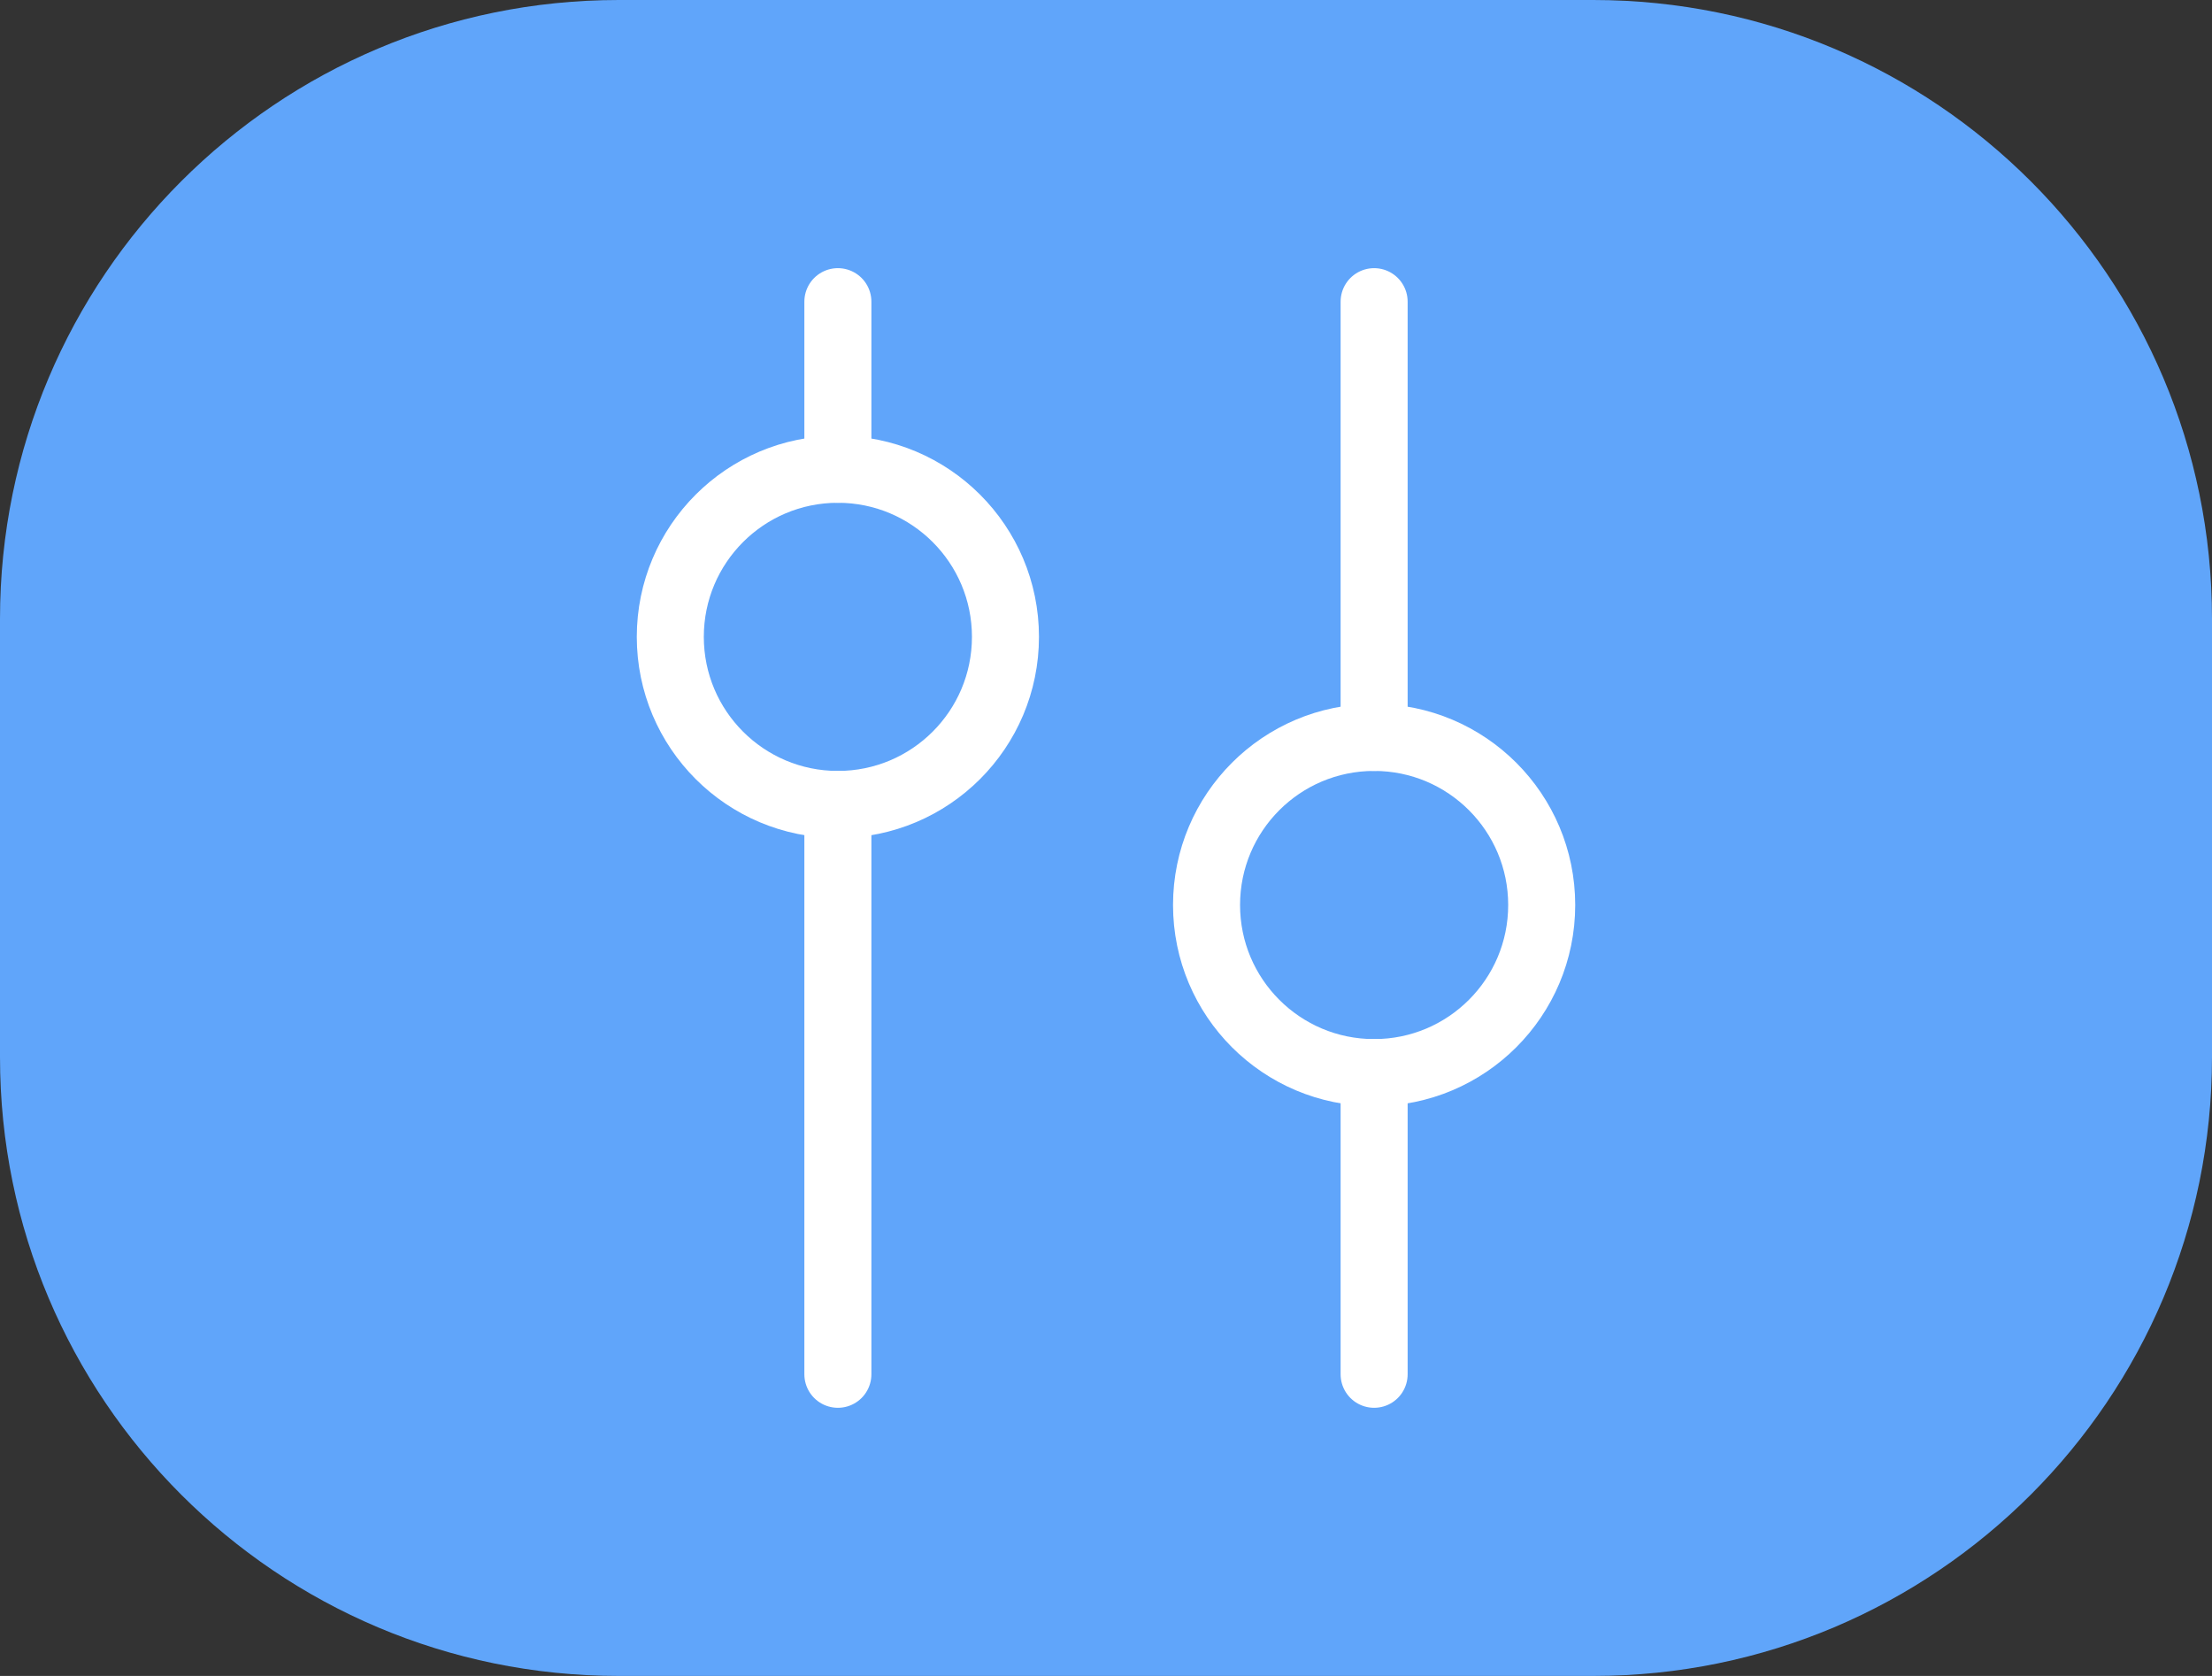 <svg width="33" height="25" viewBox="0 0 33 25" fill="none" xmlns="http://www.w3.org/2000/svg">
<rect x="0" y="0" width="33" height="25" fill="#333333" stroke="none"/>
<path d="M0 9.231C0 4.133 4.133 0 9.231 0H23.769C28.867 0 33 4.133 33 9.231V15.769C33 20.867 28.867 25 23.769 25H9.231C4.133 25 0 20.867 0 15.769V9.231Z" fill="#60A5FA"/>
<path d="M20.5 11V4.5" stroke="white" stroke-linecap="round" stroke-linejoin="round"/>
<path d="M20.5 20.5V16" stroke="white" stroke-linecap="round" stroke-linejoin="round"/>
<path d="M20.5 16C21.881 16 23 14.881 23 13.5C23 12.119 21.881 11 20.5 11C19.119 11 18 12.119 18 13.5C18 14.881 19.119 16 20.5 16Z" stroke="white" stroke-linecap="round" stroke-linejoin="round"/>
<path d="M12.5 7V4.5" stroke="white" stroke-linecap="round" stroke-linejoin="round"/>
<path d="M12.5 20.5V12" stroke="white" stroke-linecap="round" stroke-linejoin="round"/>
<path d="M12.5 12C13.881 12 15 10.881 15 9.5C15 8.119 13.881 7 12.5 7C11.119 7 10 8.119 10 9.5C10 10.881 11.119 12 12.5 12Z" stroke="white" stroke-linecap="round" stroke-linejoin="round"/>
</svg>
